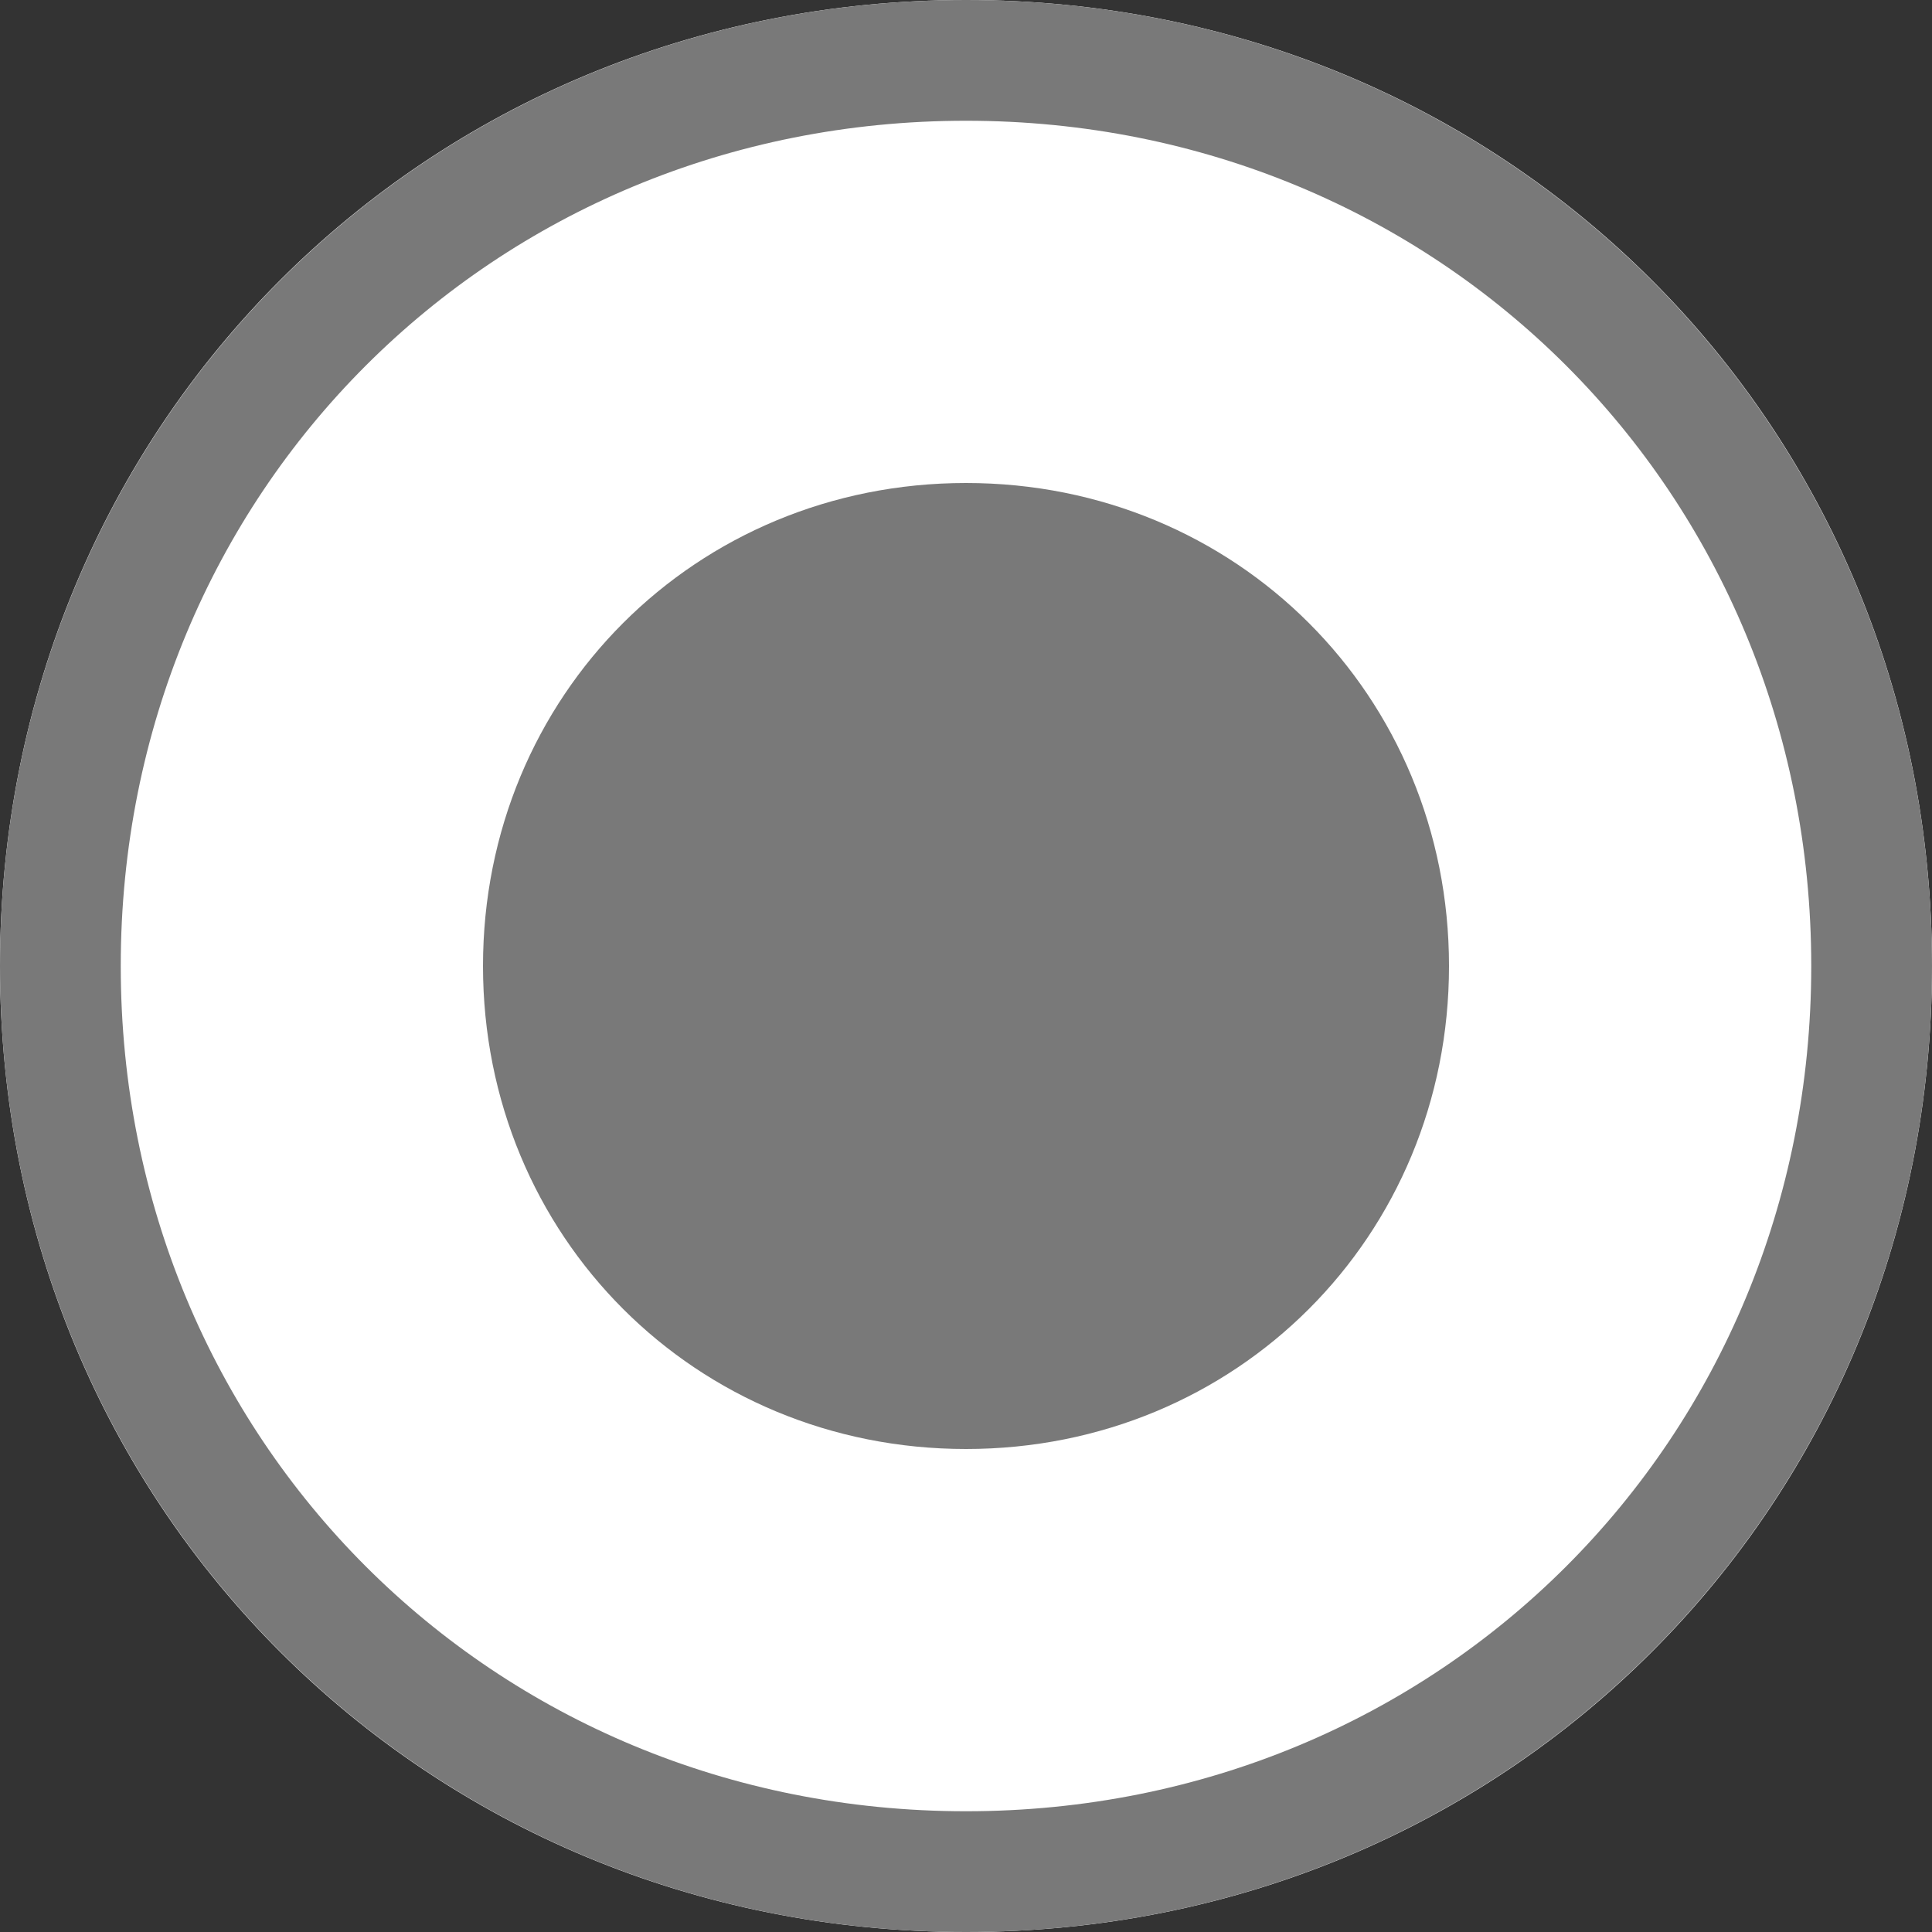 ﻿<?xml version="1.0" encoding="utf-8"?>
<svg version="1.1" xmlns:xlink="http://www.w3.org/1999/xlink" width="16px" height="16px" viewBox="15 55  16 16" xmlns="http://www.w3.org/2000/svg">
  <rect x="15" y="55" width="16" height="16" fill="#333333" stroke="none"/>
  <path d="M 23 55  C 27.48 55  31 58.52  31 63  C 31 67.48  27.48 71  23 71  C 18.52 71  15 67.48  15 63  C 15 58.52  18.52 55  23 55  Z " fill-rule="nonzero" fill="#ffffff" stroke="none" />
  <path d="M 23 55.5  C 27.2 55.5  30.5 58.8  30.5 63  C 30.5 67.2  27.2 70.5  23 70.5  C 18.8 70.5  15.5 67.2  15.5 63  C 15.5 58.8  18.8 55.5  23 55.5  Z " stroke-width="1" stroke="#797979" fill="none" />
  <path d="M 23 67  C 20.76 67  19 65.24  19 63  C 19 60.76  20.76 59  23 59  C 25.24 59  27 60.76  27 63  C 27 65.24  25.24 67  23 67  " fill-rule="nonzero" fill="#797979" stroke="none" />
</svg>